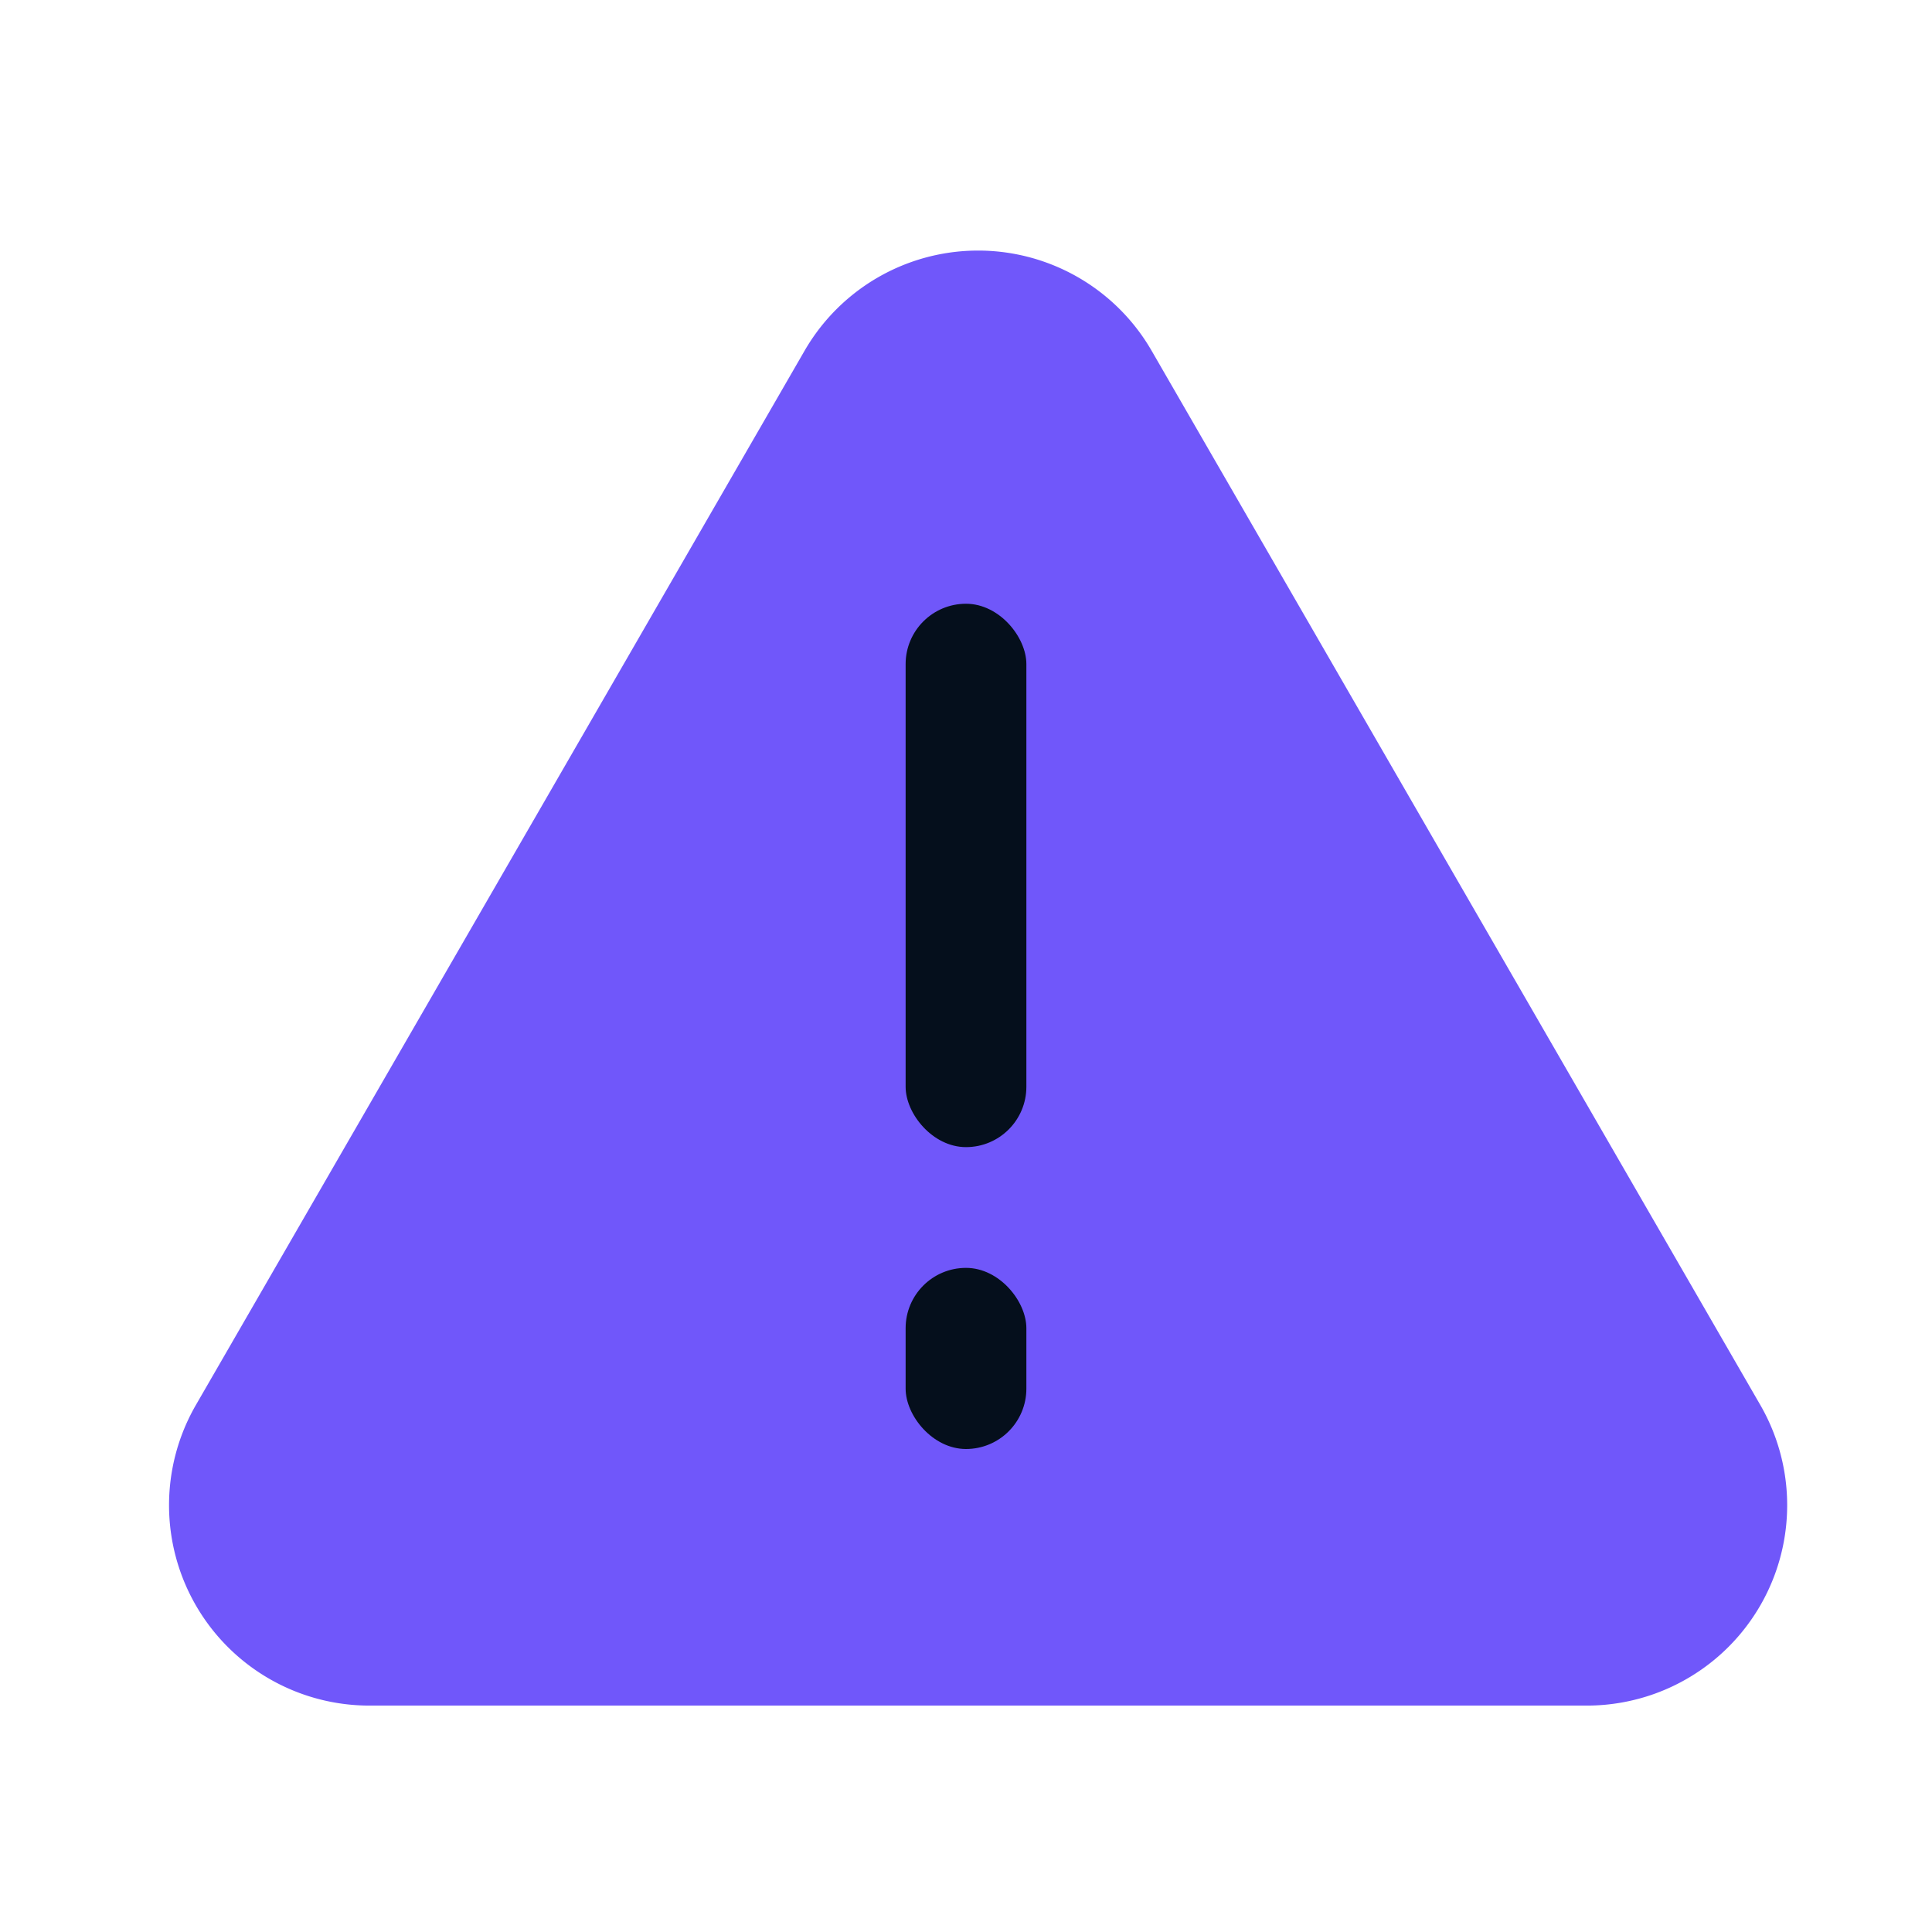 <svg xmlns="http://www.w3.org/2000/svg" xmlns:xlink="http://www.w3.org/1999/xlink" width="32" height="32"
     viewBox="0 0 32 32">
    <defs>
        <clipPath id="clip-path">
            <rect id="사각형_2033" data-name="사각형 2033" width="26.815" height="24.103" fill="#7057fa"/>
        </clipPath>
    </defs>
    <g id="ico-notice" transform="translate(-350 -765)">
        <rect id="사각형_2028" data-name="사각형 2028" width="32" height="32" transform="translate(350 765)" fill="#fff"
              opacity="0"/>
        <g id="그룹_2628" data-name="그룹 2628" transform="translate(352.794 769.15)">
            <g id="그룹_2628-2" data-name="그룹 2628" transform="translate(0 0)" clip-path="url(#clip-path)">
                <path id="패스_1252" data-name="패스 1252"
                      d="M13.407,24.1H3.324A3.319,3.319,0,0,1,.449,19.124l5.042-8.732L10.532,1.66a3.319,3.319,0,0,1,5.749,0l5.041,8.732,5.042,8.732A3.319,3.319,0,0,1,23.49,24.1Z"
                      transform="translate(0 0)" fill="#7057fa"/>
            </g>
        </g>
        <rect id="사각형_2034" data-name="사각형 2034" width="2" height="9" rx="1" transform="translate(365 775)"
              fill="#050f1c"/>
        <rect id="사각형_2035" data-name="사각형 2035" width="2" height="3" rx="1" transform="translate(365 786)"
              fill="#050f1c"/>
    </g>
</svg>
